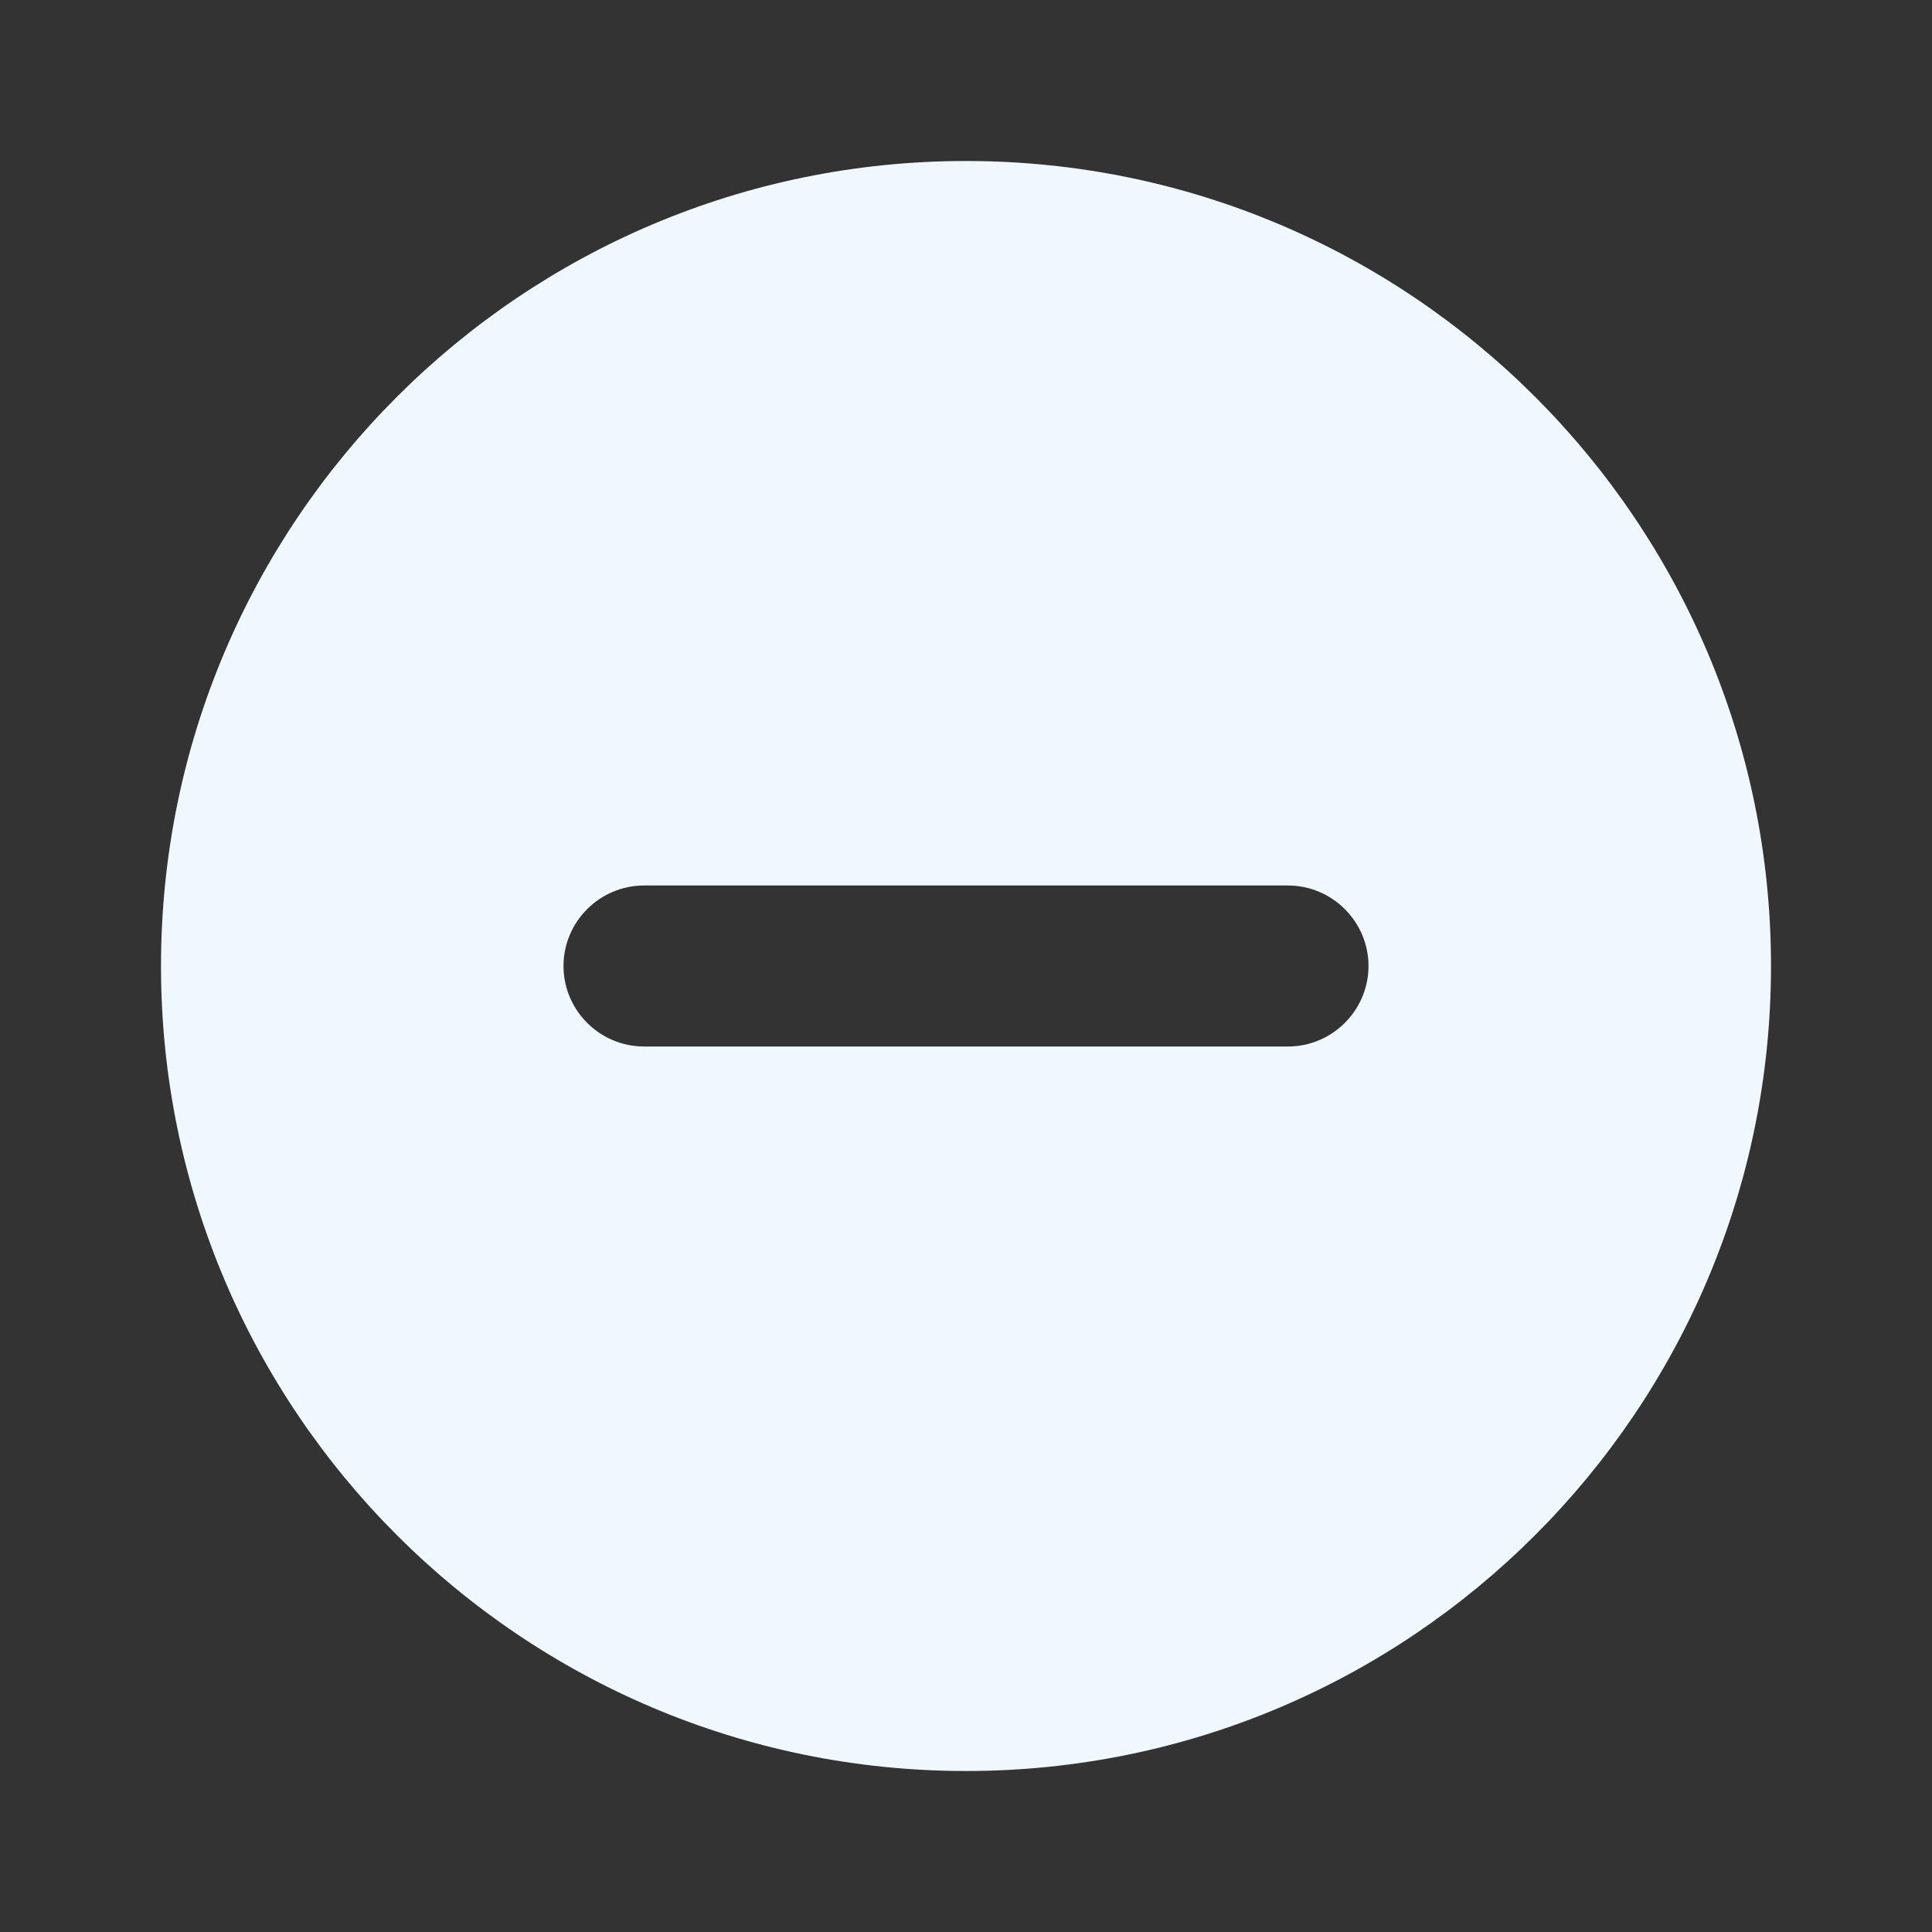 <svg xmlns="http://www.w3.org/2000/svg" enable-background="new 0 0 24 24" height="24px" viewBox="0 0 24 24" width="24px" fill="aliceblue"><rect x="0" y="0" width="24" height="24" fill="#333333" stroke="none"/><g><rect fill="none" height="24" width="24"/></g><g><g><path d="M12,2C6.48,2,2,6.48,2,12s4.48,10,10,10s10-4.48,10-10S17.52,2,12,2z M16,13H8c-0.55,0-1-0.45-1-1l0,0c0-0.55,0.45-1,1-1 h8c0.55,0,1,0.45,1,1l0,0C17,12.55,16.55,13,16,13z"/></g></g></svg>
